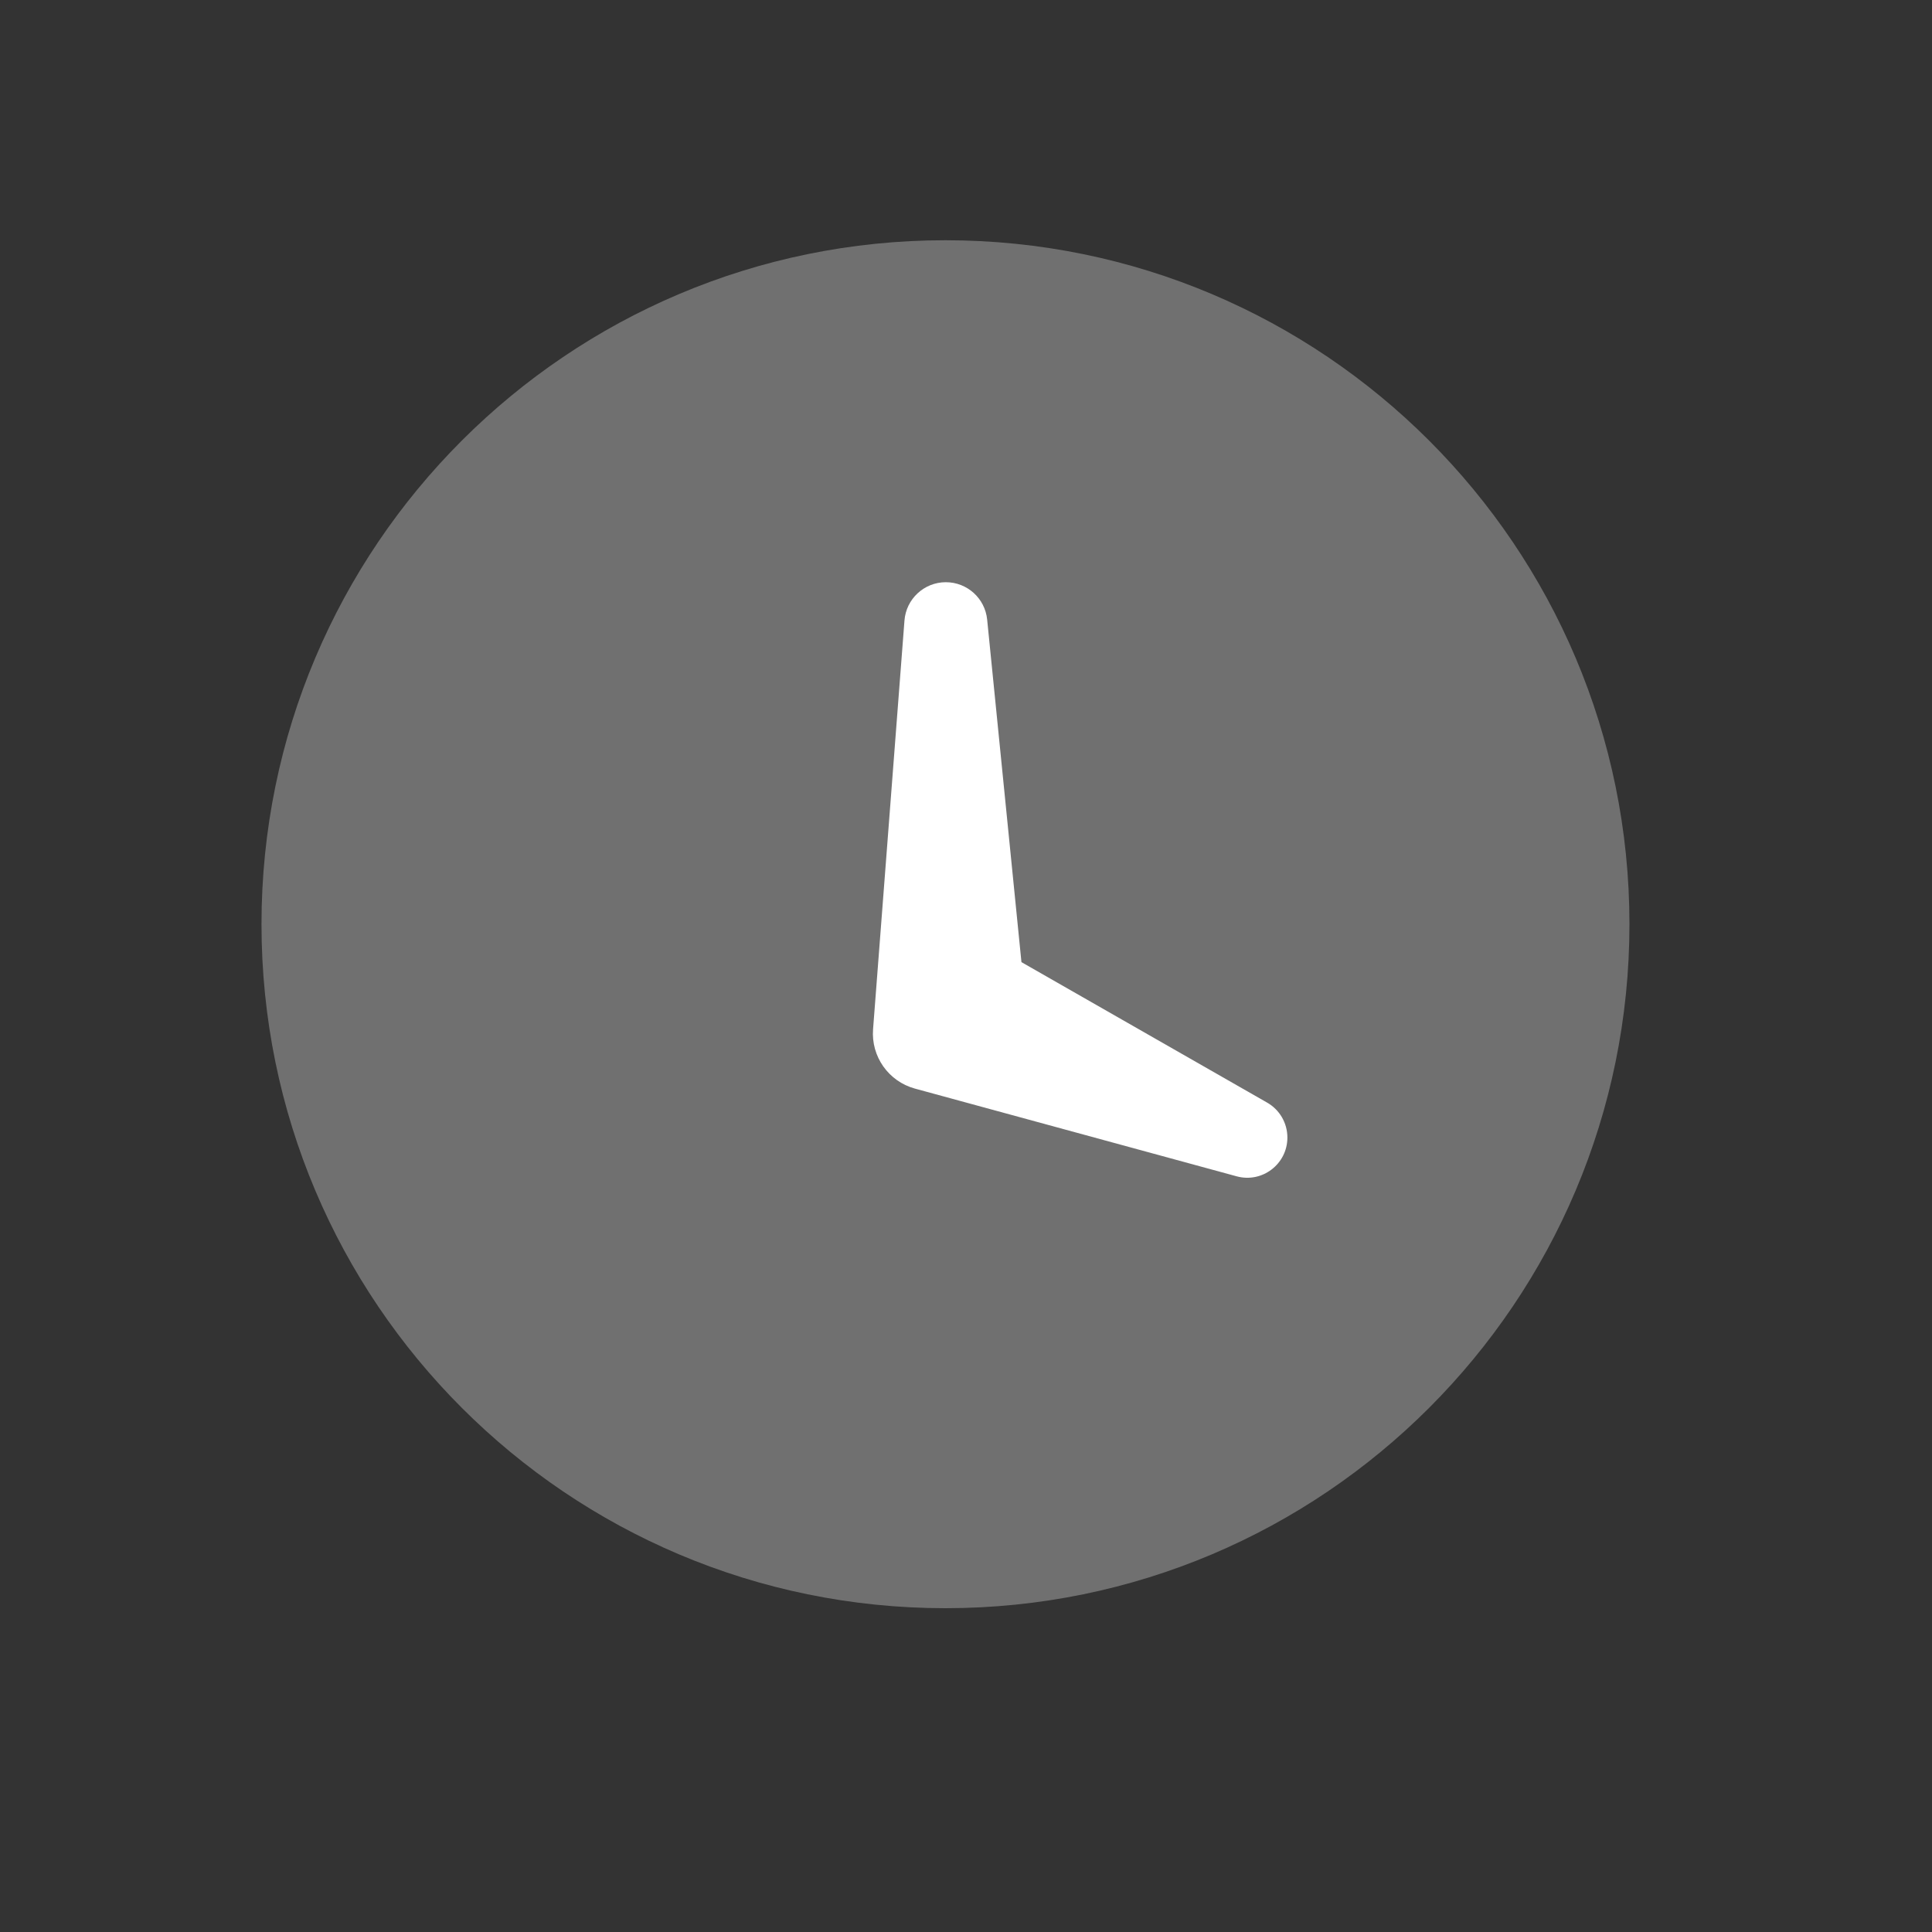 <svg xmlns="http://www.w3.org/2000/svg" viewBox="0 0 20 20" width="20" height="20"><rect x="0" y="0" width="20" height="20" fill="#333333" stroke="none"/><g transform="matrix(0 -1 1 0 -0 20)"><path opacity="0.3" fill-rule="evenodd" clip-rule="evenodd" d="M3.352 9.787C3.352 5.877 6.522 2.707 10.433 2.707C14.343 2.707 17.513 5.877 17.513 9.787C17.513 13.698 14.343 16.868 10.433 16.868C6.522 16.868 3.352 13.698 3.352 9.787Z" fill="white"/><path fill-rule="evenodd" clip-rule="evenodd" d="M13.576 9.363C13.8 9.38 13.973 9.567 13.973 9.791C13.973 10.012 13.806 10.197 13.586 10.219L10.04 10.574L8.586 13.117C8.512 13.247 8.374 13.327 8.224 13.327C7.95 13.327 7.75 13.066 7.823 12.801L8.731 9.471C8.806 9.198 9.063 9.016 9.346 9.038L13.576 9.363Z" fill="white"/></g></svg>